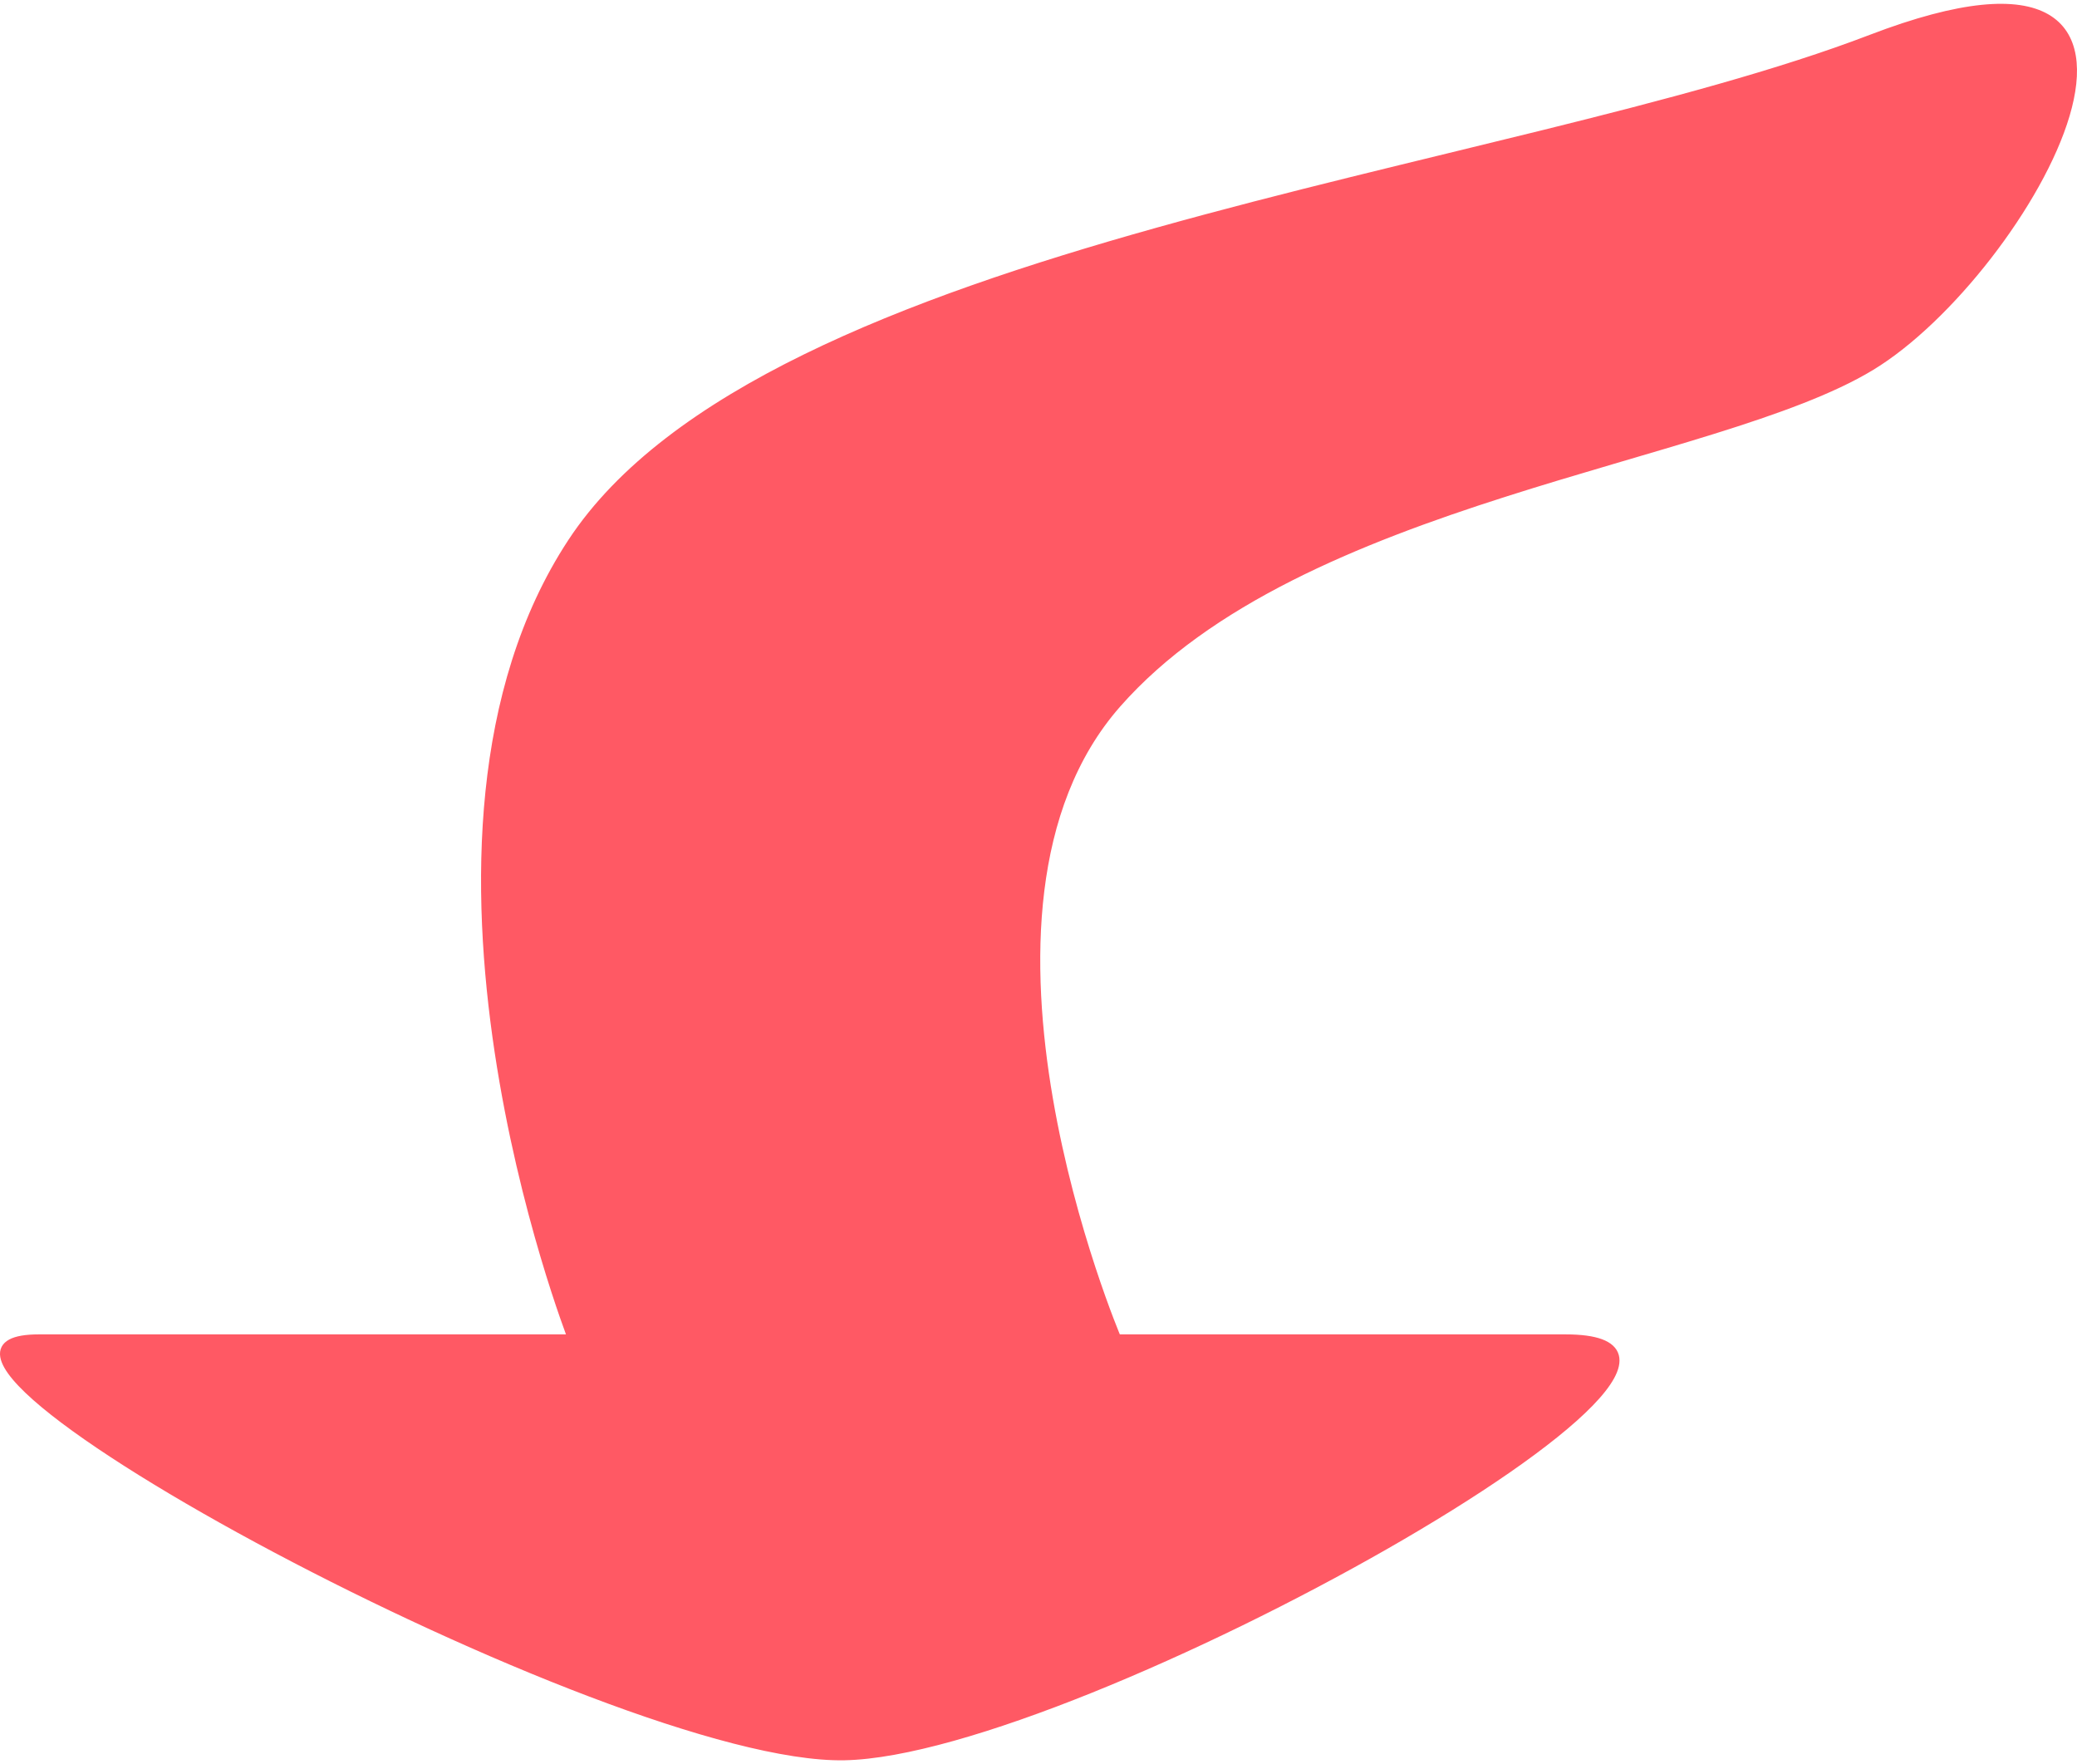 <svg width="272" height="231" viewBox="0 0 272 231" fill="none" xmlns="http://www.w3.org/2000/svg">
<path d="M245.022 48.026C265.443 35.659 292.672 -13.22 245.022 5.036C197.371 23.292 100.369 32.125 74.842 70.993C49.315 109.86 74.842 175.228 74.842 175.228L5.068 175.228C-22.161 175.228 79.947 230.584 110.58 229.995C141.212 229.406 237.363 175.228 205.029 175.228H146.317C146.317 175.228 122.492 119.282 146.317 92.193C170.143 65.104 224.6 60.393 245.022 48.026Z" fill="#FF5964" stroke="#FF5964"/>
</svg>
